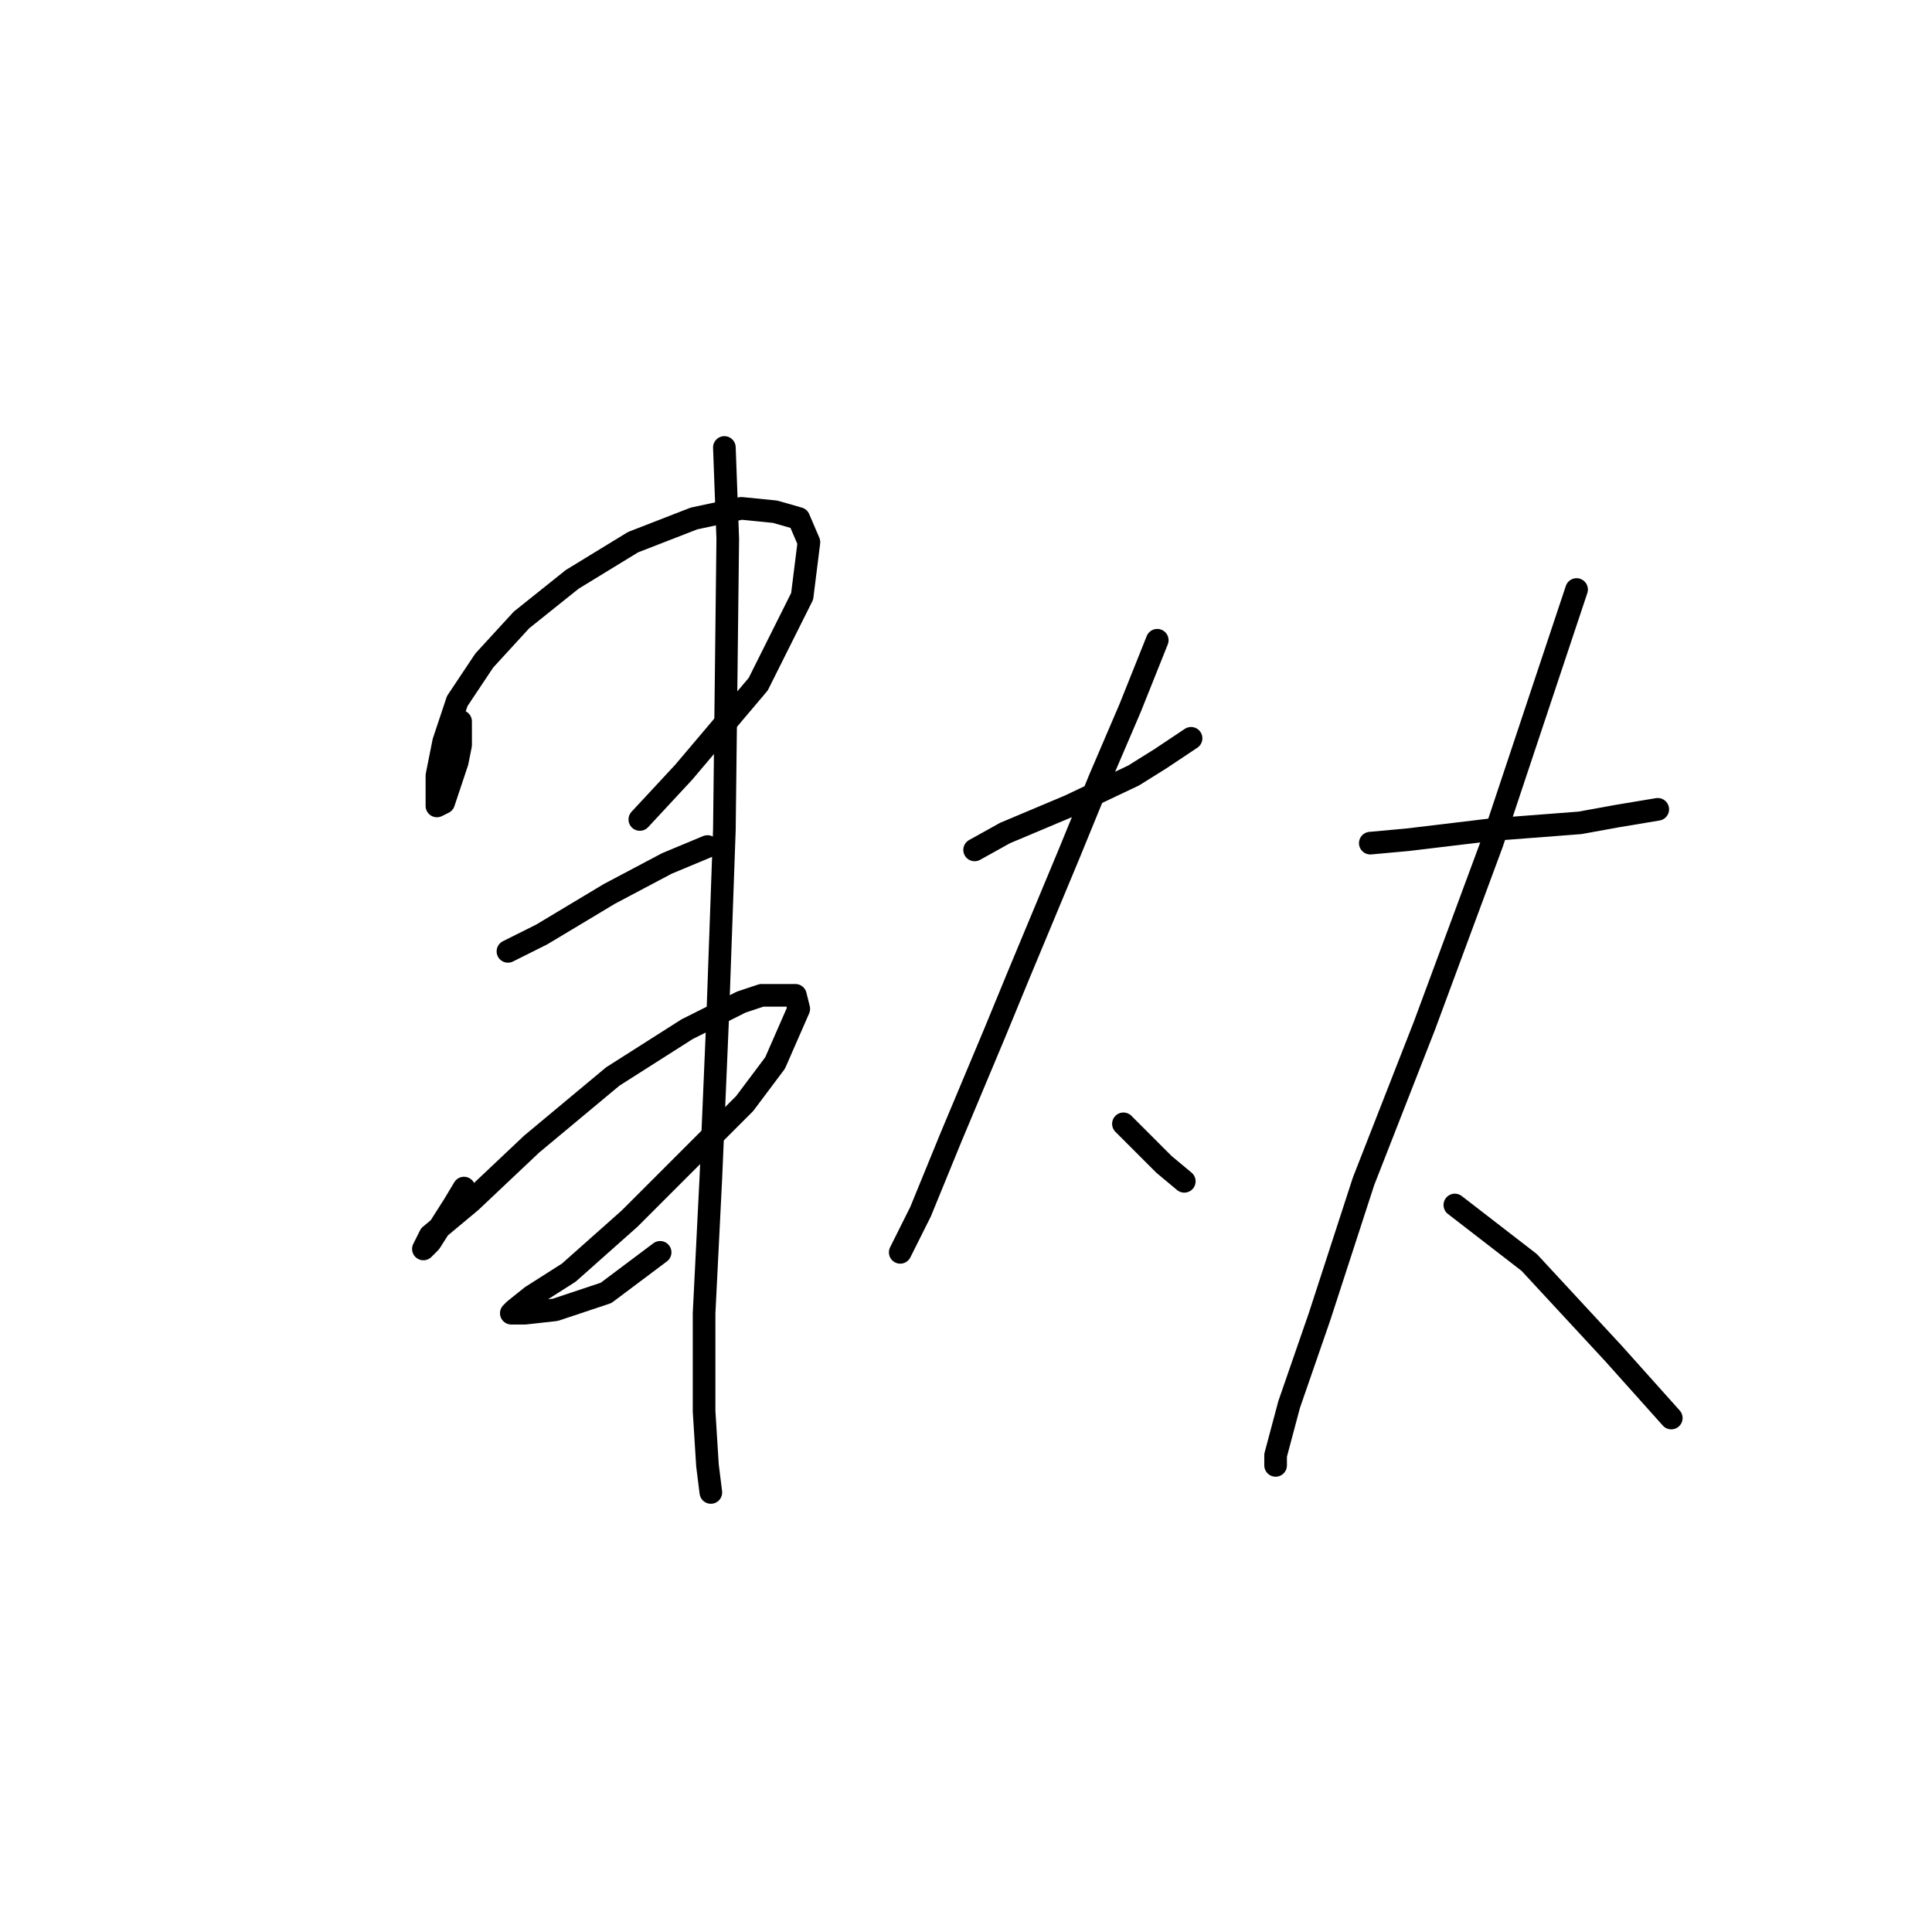 <?xml version="1.0" standalone="no"?>
    <svg width="256" height="256" xmlns="http://www.w3.org/2000/svg" version="1.1">
    <polyline stroke="black" stroke-width="3" stroke-linecap="round" fill="transparent" stroke-linejoin="round" points="61.032 95.59 61.032 98.726 60.584 100.967 58.791 106.344 57.895 106.792 57.895 106.344 57.895 102.759 58.791 98.278 60.584 92.901 64.169 87.524 69.098 82.147 75.819 76.769 83.885 71.84 91.951 68.704 98.224 67.359 102.705 67.807 105.842 68.704 107.186 71.84 106.29 79.01 100.465 90.661 90.607 102.311 84.781 108.585 84.781 108.585 " />
        <polyline stroke="black" stroke-width="3" stroke-linecap="round" fill="transparent" stroke-linejoin="round" points="67.305 126.061 71.786 123.82 80.748 118.443 88.366 114.41 93.743 112.169 93.743 112.169 " />
        <polyline stroke="black" stroke-width="3" stroke-linecap="round" fill="transparent" stroke-linejoin="round" points="61.48 157.428 60.136 159.668 56.999 164.597 56.103 165.493 56.999 163.701 62.376 159.22 70.442 151.602 81.196 142.64 91.055 136.367 98.224 132.782 100.913 131.886 105.394 131.886 105.842 133.678 102.705 140.848 98.672 146.225 83.437 161.461 75.371 168.63 70.442 171.767 68.202 173.559 67.753 174.007 69.546 174.007 73.579 173.559 80.3 171.319 87.47 165.942 87.47 165.942 " />
        <polyline stroke="black" stroke-width="3" stroke-linecap="round" fill="transparent" stroke-linejoin="round" points="95.984 59.294 96.432 71.392 95.984 109.929 95.088 135.023 94.191 156.083 93.295 174.007 93.295 187.002 93.743 194.172 94.191 197.757 94.191 197.757 " />
        <polyline stroke="black" stroke-width="3" stroke-linecap="round" fill="transparent" stroke-linejoin="round" points="129.143 112.618 133.176 110.377 141.69 106.792 150.204 102.759 153.789 100.519 157.822 97.83 157.822 97.83 " />
        <polyline stroke="black" stroke-width="3" stroke-linecap="round" fill="transparent" stroke-linejoin="round" points="153.341 84.835 149.756 93.797 145.723 103.207 141.69 113.066 134.969 129.197 131.832 136.815 126.007 150.706 121.974 160.564 119.733 165.045 119.285 165.942 119.285 165.942 " />
        <polyline stroke="black" stroke-width="3" stroke-linecap="round" fill="transparent" stroke-linejoin="round" points="148.86 148.914 151.548 151.602 154.237 154.291 156.925 156.531 156.925 156.531 " />
        <polyline stroke="black" stroke-width="3" stroke-linecap="round" fill="transparent" stroke-linejoin="round" points="181.571 111.721 186.5 111.273 197.703 109.929 209.353 109.033 214.282 108.137 219.66 107.24 219.66 107.24 " />
        <polyline stroke="black" stroke-width="3" stroke-linecap="round" fill="transparent" stroke-linejoin="round" points="208.905 78.114 205.768 87.524 197.703 111.721 188.741 135.919 180.675 156.531 174.85 174.455 170.817 186.106 169.024 192.828 169.024 194.172 169.024 194.172 " />
        <polyline stroke="black" stroke-width="3" stroke-linecap="round" fill="transparent" stroke-linejoin="round" points="192.774 159.668 202.632 167.286 213.834 179.385 221.452 187.898 221.452 187.898 " />
        </svg>